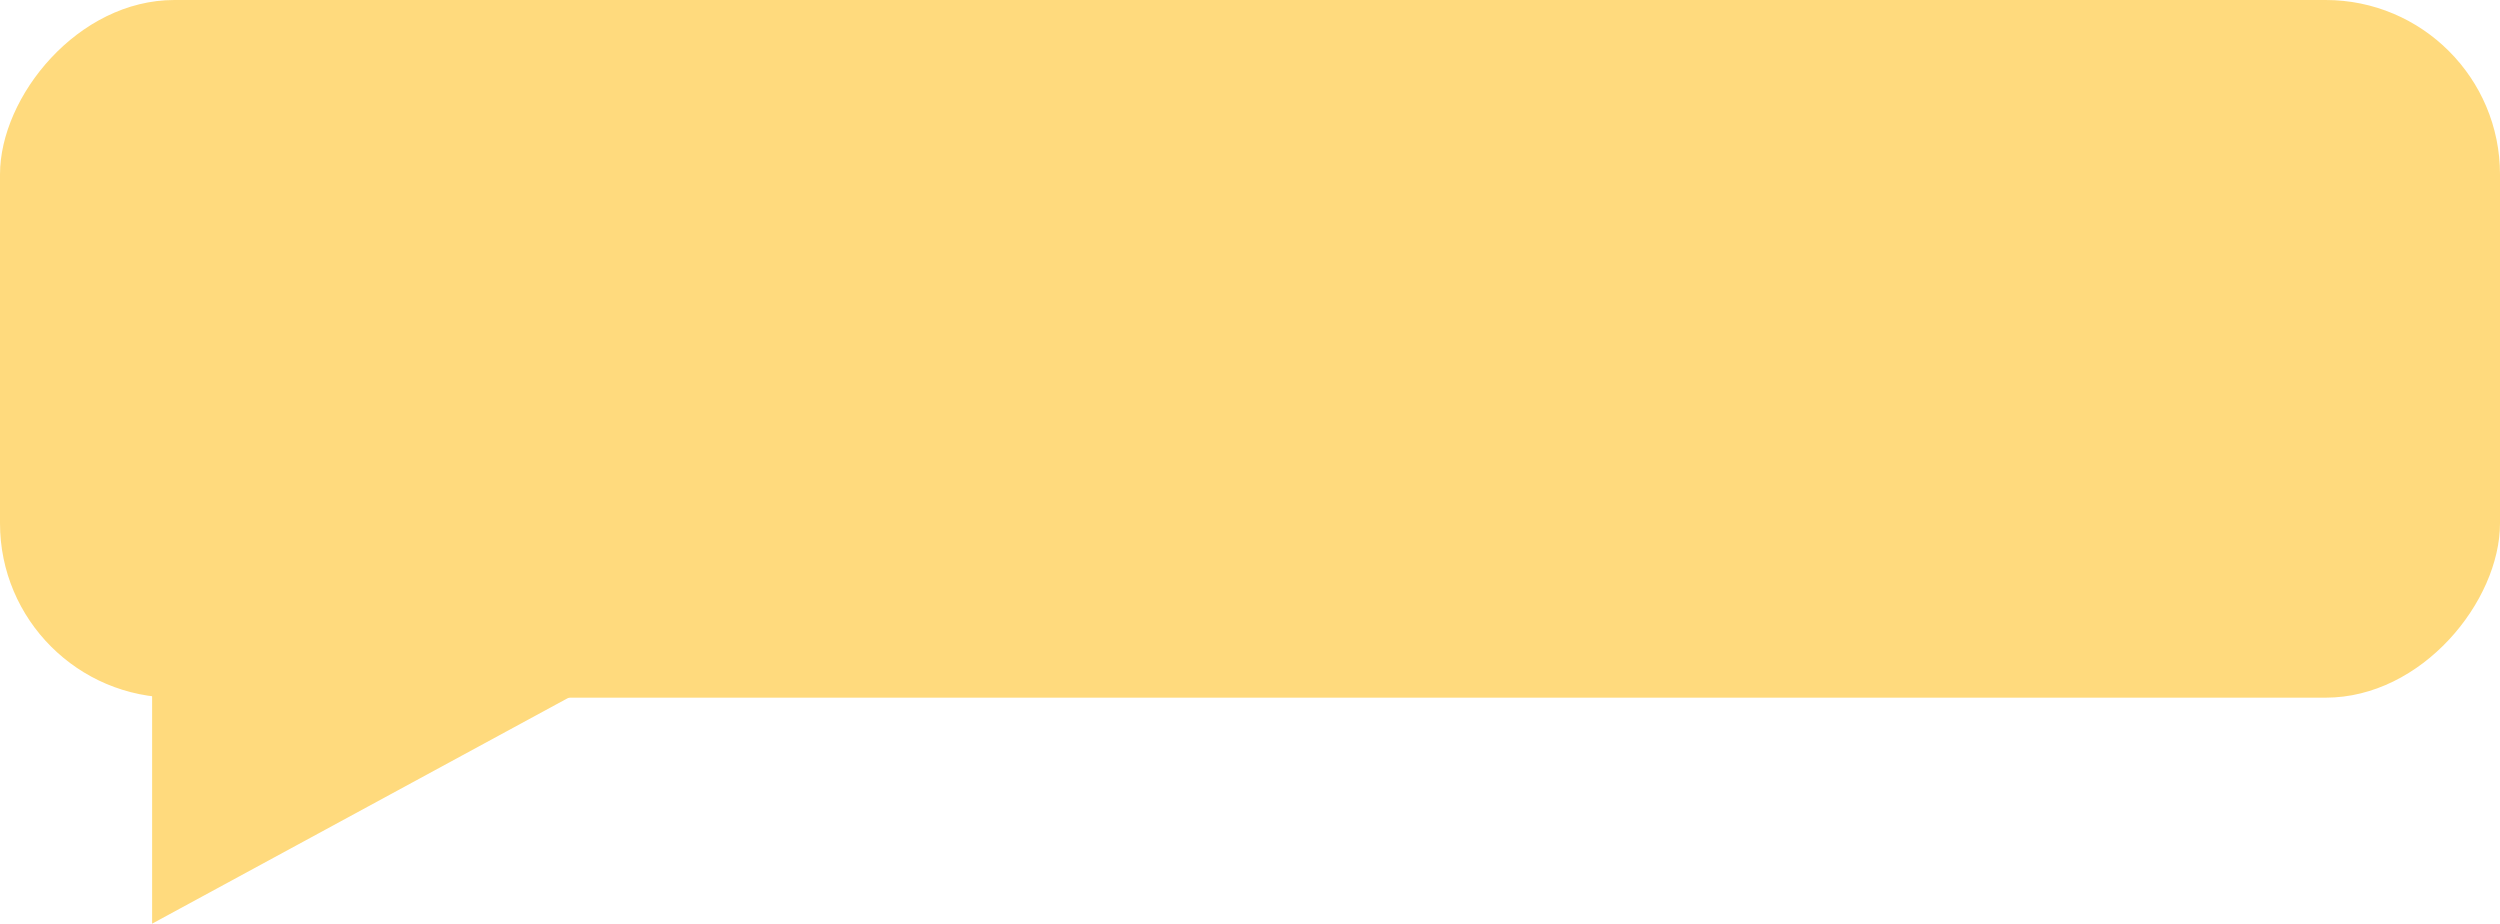 <svg width="430" height="159" viewBox="0 0 430 159" fill="none" xmlns="http://www.w3.org/2000/svg">
<g opacity="0.8">
<rect width="430" height="120" rx="30" transform="matrix(-1 0 0 1 430 0)" fill="#FFD15C"/>
<path d="M26.162 158.871V119.652H98.447L26.162 158.871Z" fill="#FFD15C"/>
</g>
</svg>
